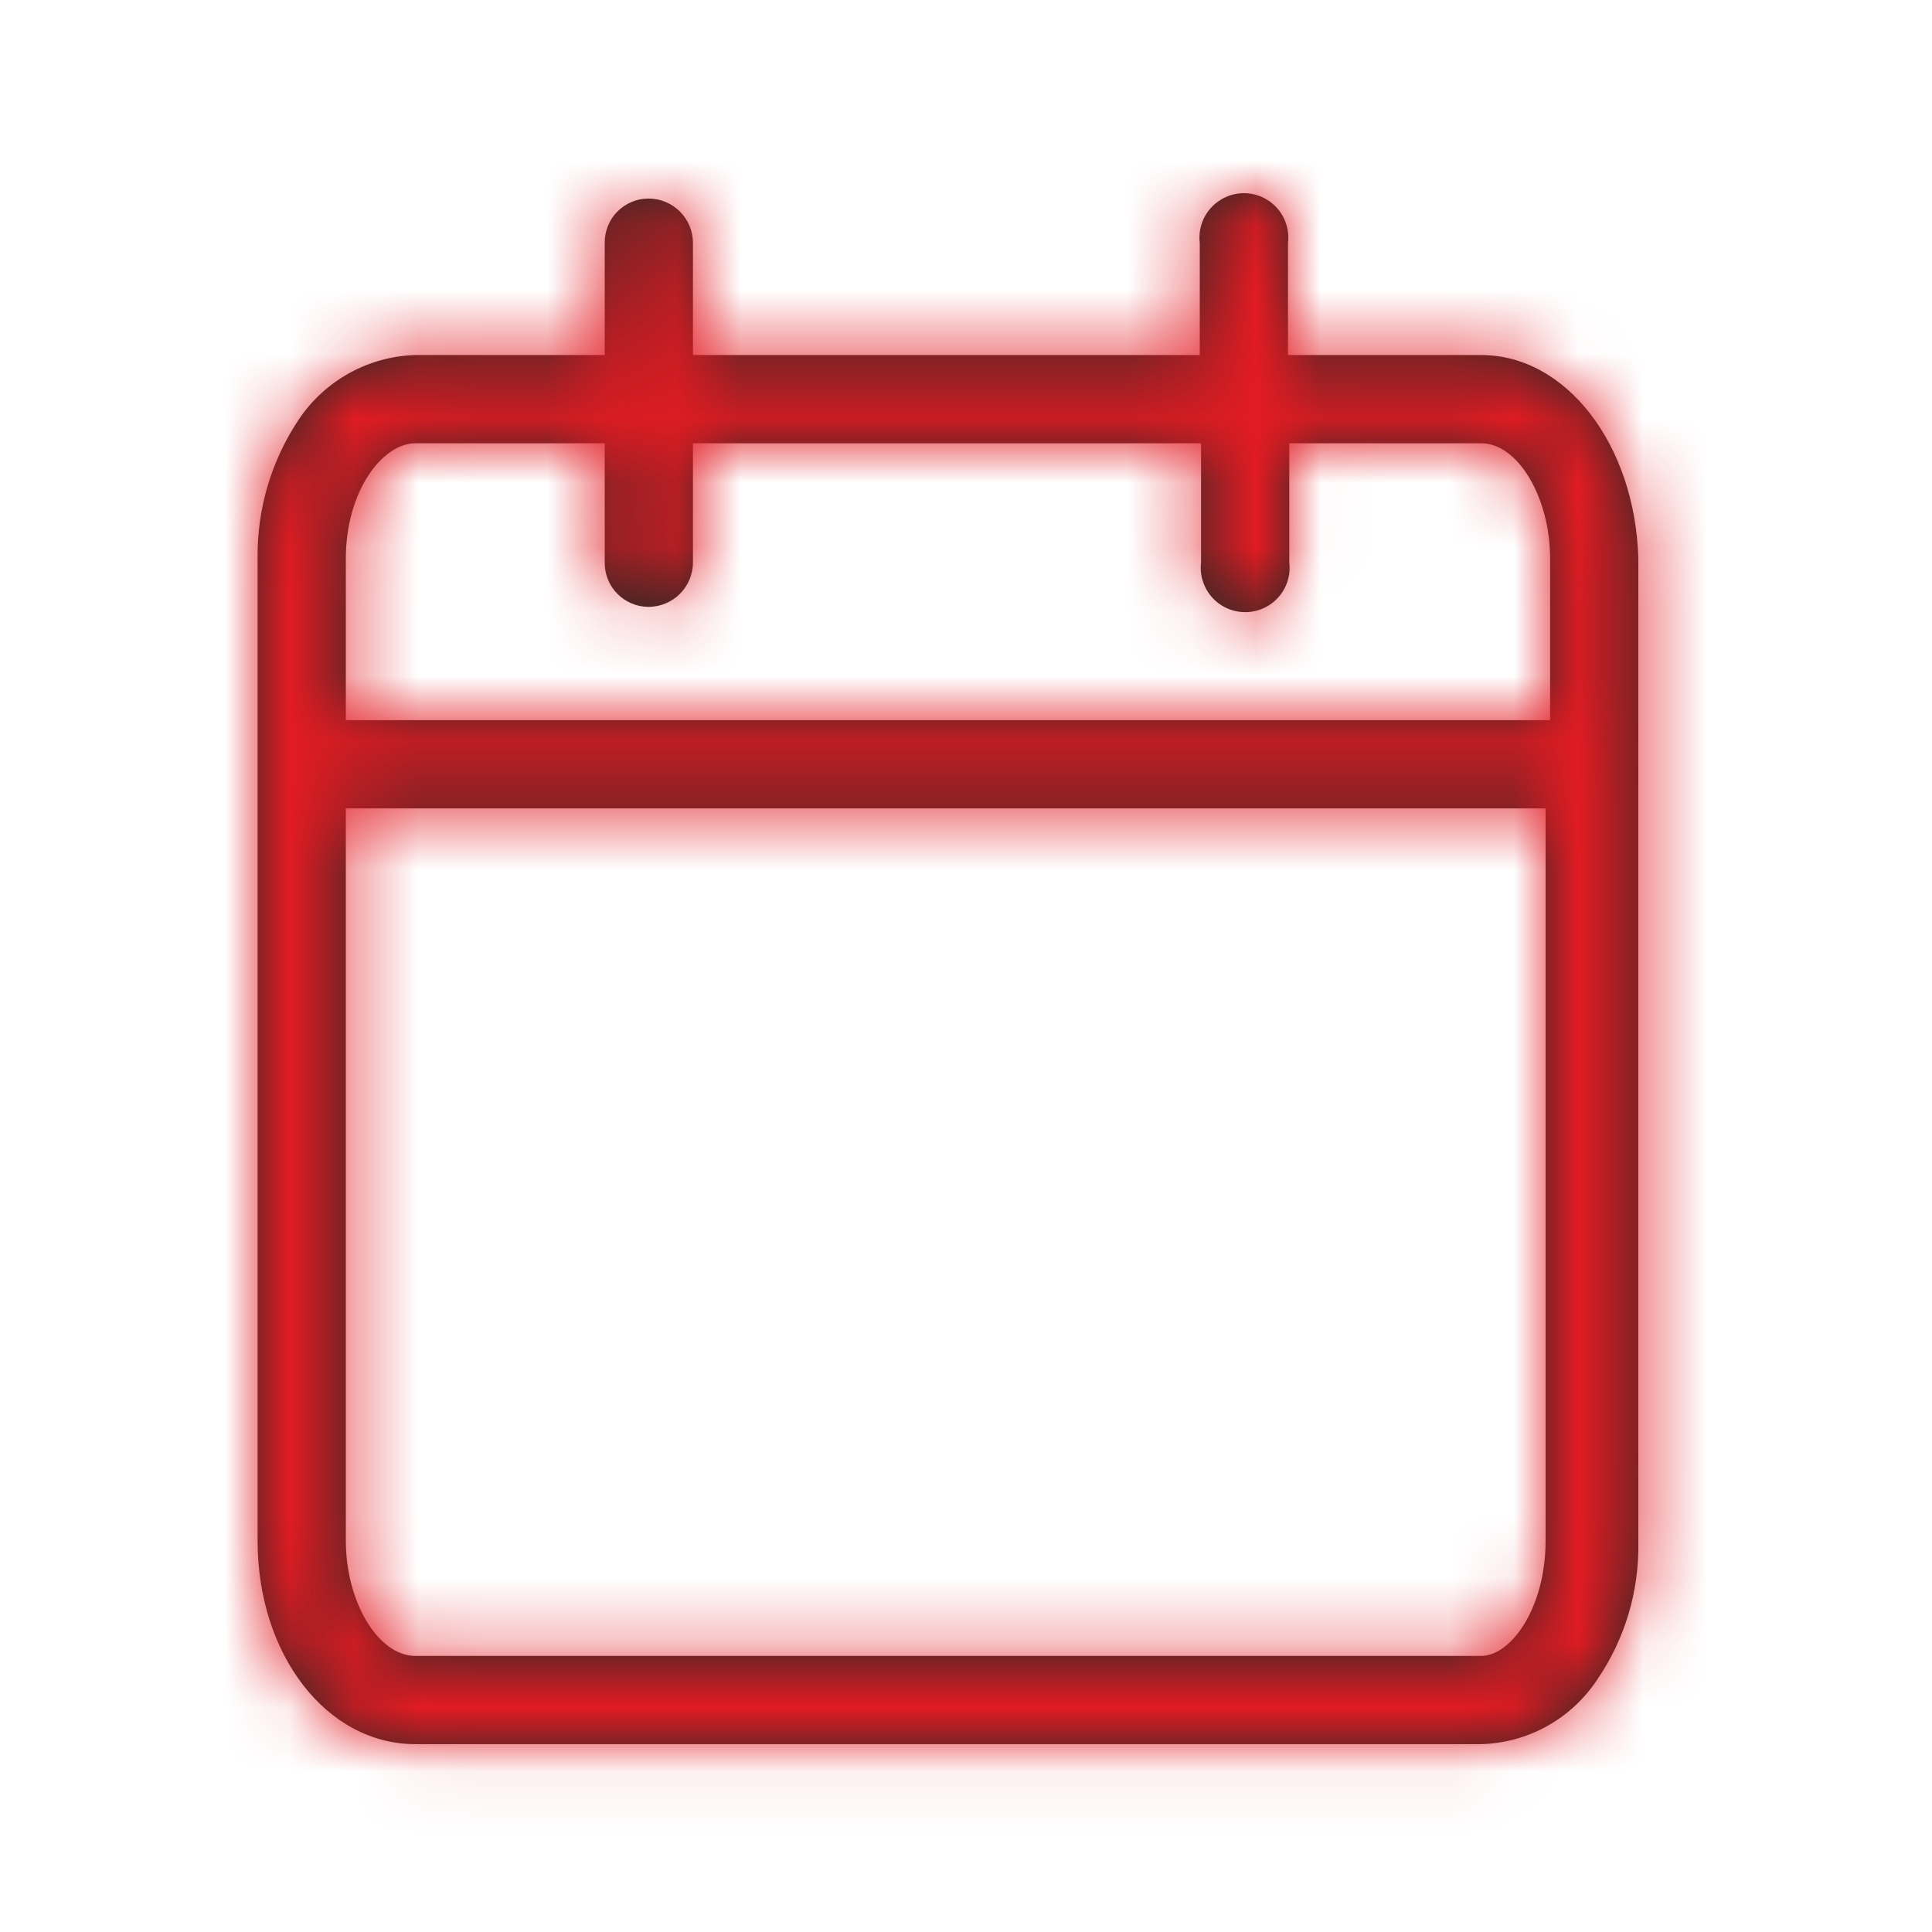 <?xml version="1.0" encoding="UTF-8"?>
<svg width="30px" height="30px" viewBox="0 0 30 30" version="1.1" xmlns="http://www.w3.org/2000/svg" xmlns:xlink="http://www.w3.org/1999/xlink">
    <!-- Generator: Sketch 58 (84663) - https://sketch.com -->
    <title>calendar</title>
    <desc>Created with Sketch.</desc>
    <defs>
        <path d="M23,5.513 L20,5.513 L20,3.773 C20.032,3.508 19.909,3.249 19.684,3.107 C19.459,2.964 19.172,2.964 18.947,3.107 C18.721,3.249 18.598,3.508 18.63,3.773 L18.63,5.513 L10.76,5.513 L10.76,3.773 C10.76,3.392 10.451,3.083 10.07,3.083 C9.888,3.083 9.714,3.156 9.586,3.286 C9.458,3.415 9.388,3.591 9.39,3.773 L9.39,5.513 L6.45,5.513 C5.721,5.534 5.047,5.907 4.64,6.513 C4.213,7.151 3.99,7.905 4,8.673 L4,23.923 C4,25.693 5.07,27.083 6.45,27.083 L23,27.083 C23.728,27.063 24.399,26.69 24.8,26.083 C25.231,25.454 25.455,24.706 25.44,23.943 L25.44,8.673 C25.39,6.903 24.32,5.513 23,5.513 Z M6.45,6.883 L9.39,6.883 L9.39,8.733 C9.388,8.915 9.458,9.091 9.586,9.22 C9.714,9.35 9.888,9.423 10.07,9.423 C10.451,9.423 10.76,9.114 10.76,8.733 L10.76,6.883 L18.65,6.883 L18.65,8.733 C18.618,8.997 18.741,9.257 18.967,9.399 C19.192,9.541 19.479,9.541 19.704,9.399 C19.929,9.257 20.052,8.997 20.02,8.733 L20.02,6.883 L23,6.883 C23.57,6.883 24.07,7.723 24.07,8.673 L24.07,11.183 L5.37,11.183 L5.37,8.673 C5.37,7.623 5.94,6.883 6.45,6.883 Z M23,25.713 L6.45,25.713 C5.87,25.713 5.37,24.873 5.37,23.923 L5.37,12.553 L24,12.553 L24,23.923 C24,24.973 23.46,25.713 23,25.713 Z" id="path-1"></path>
    </defs>
    <g id="calendar" stroke="none" stroke-width="1" fill="none" fill-rule="evenodd">
        <mask id="mask-2" fill="white">
            <use xlink:href="#path-1"></use>
        </mask>
        <use id="Mask" fill="#2A2825" fill-rule="nonzero" xlink:href="#path-1"></use>
        <g id="palette/additional/lightblue" mask="url(#mask-2)" fill="#E21B23" fill-rule="nonzero">
            <g transform="translate(-59, -38)" id="color">
                <rect x="0" y="0" width="147" height="106"></rect>
            </g>
        </g>
    </g>
</svg>